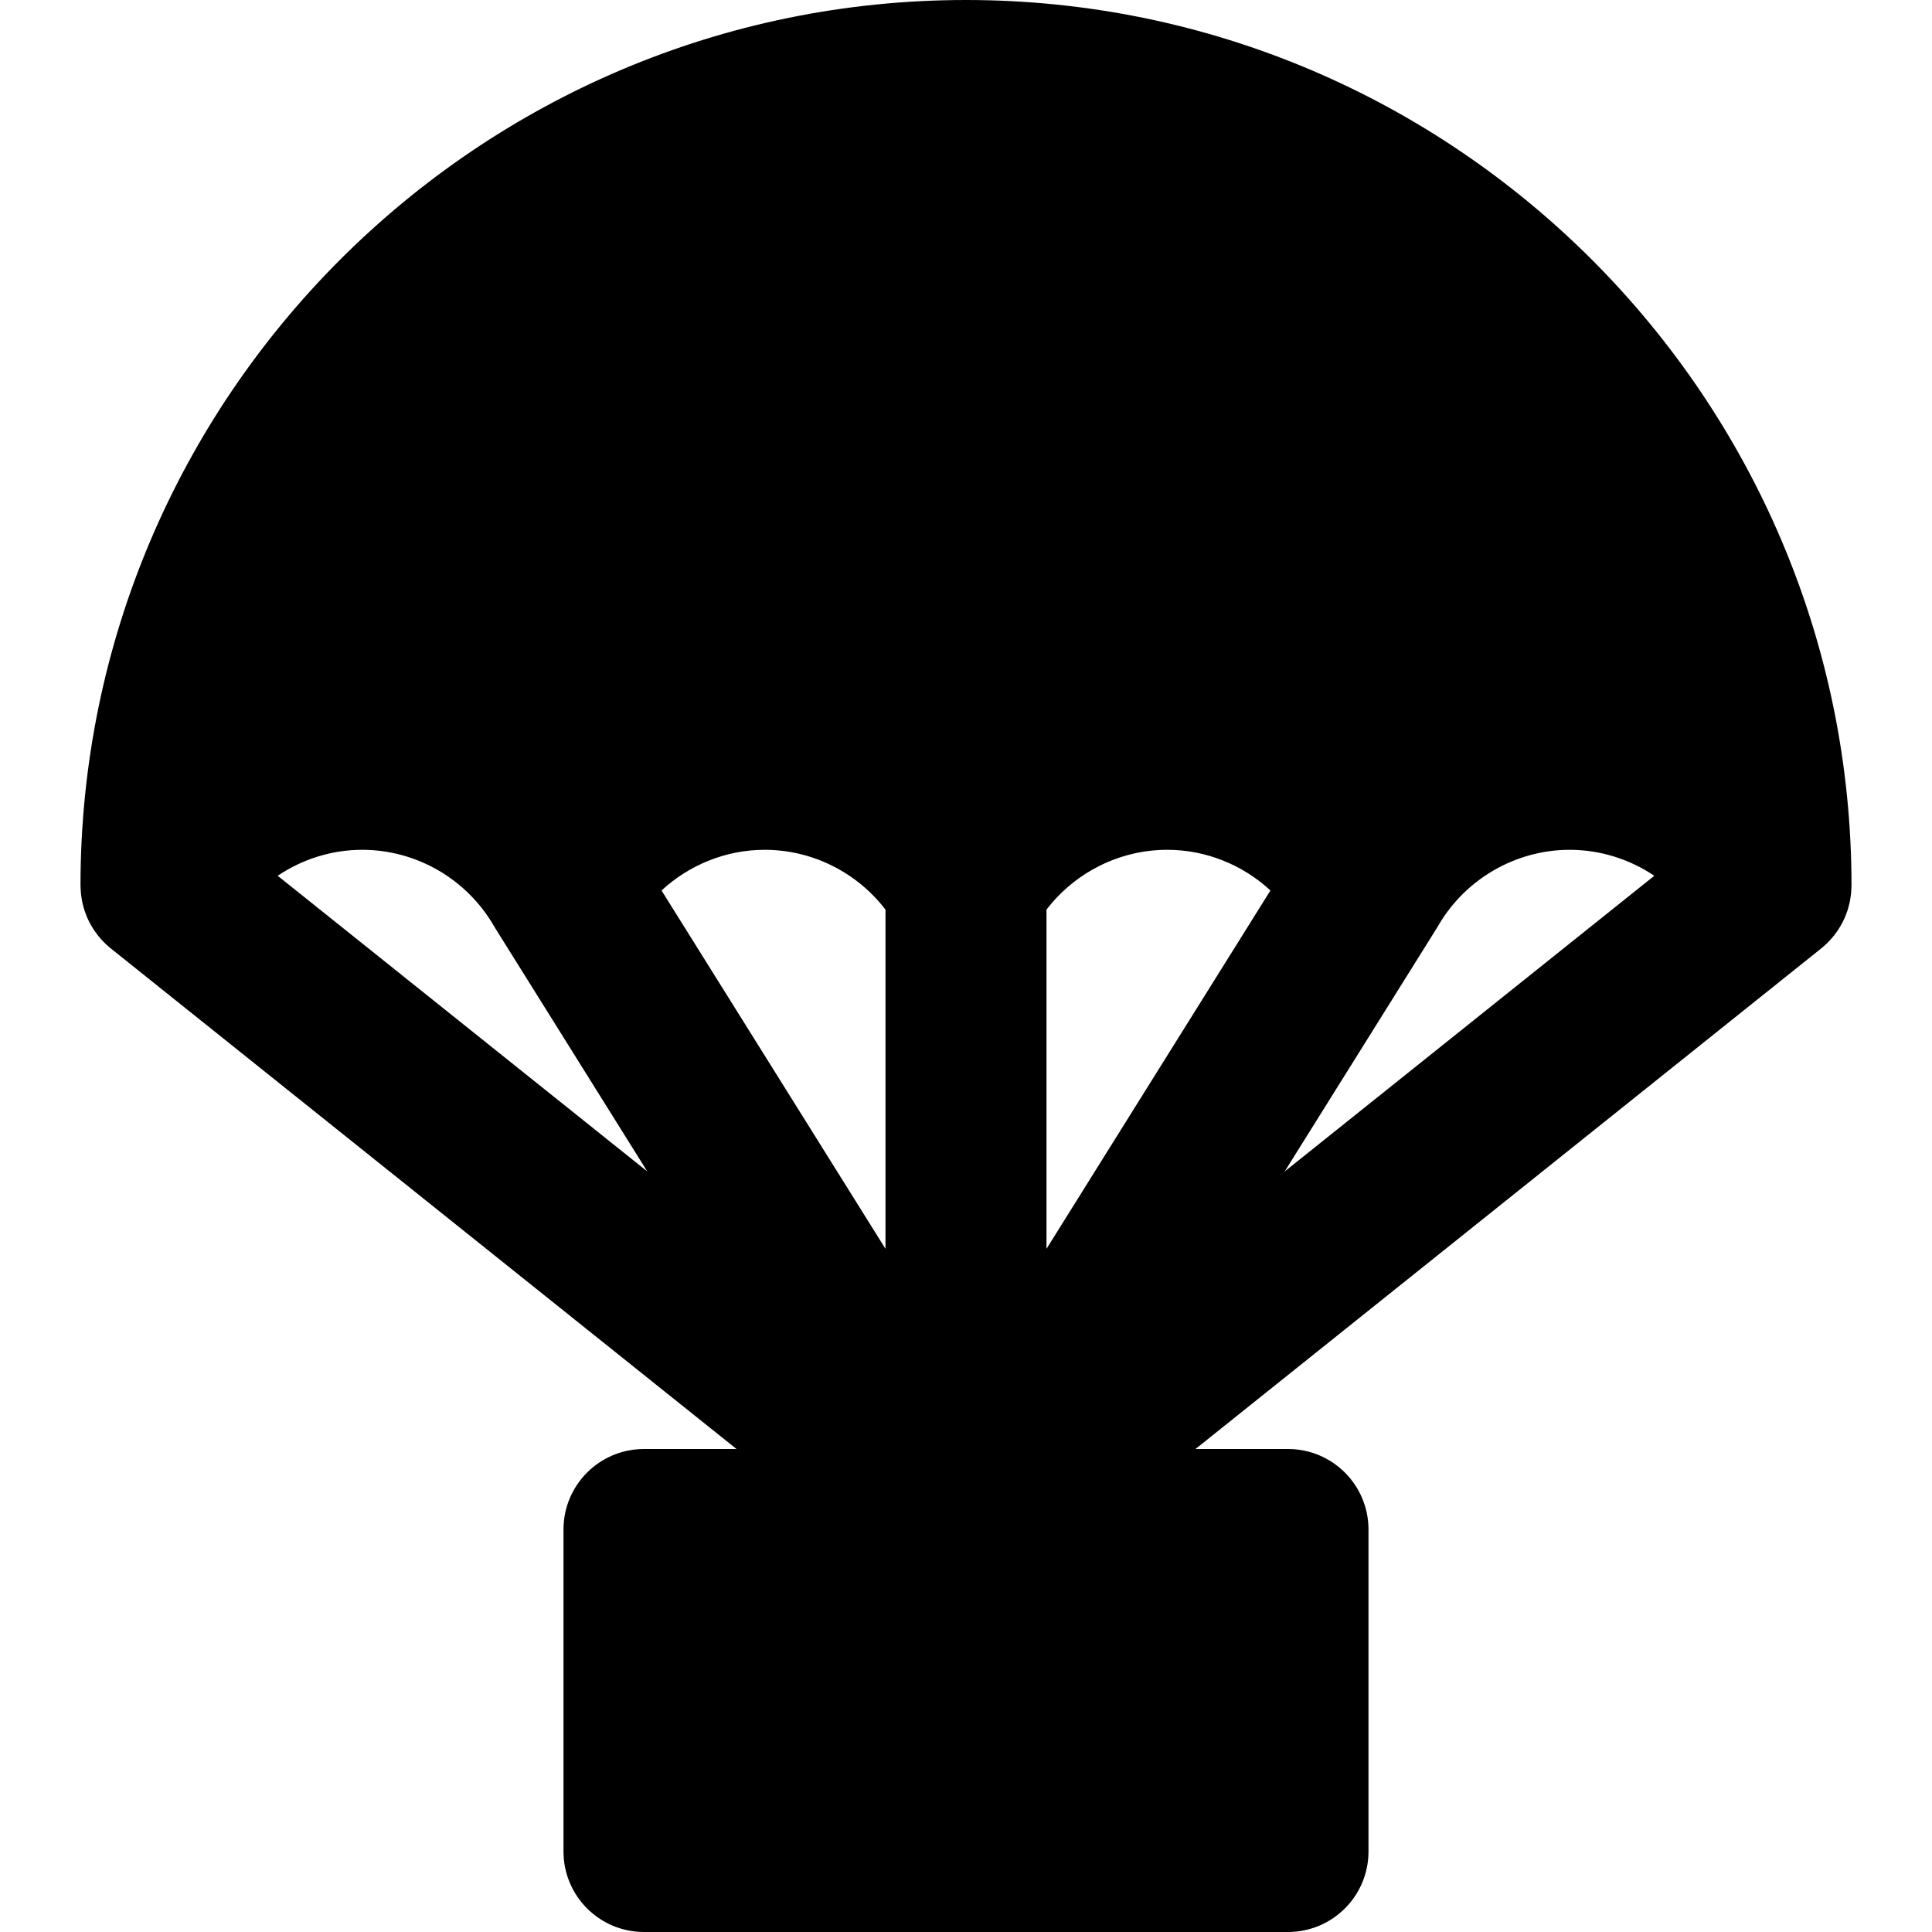 <?xml version="1.0" encoding="iso-8859-1"?>
<!-- Generator: Adobe Illustrator 19.0.0, SVG Export Plug-In . SVG Version: 6.00 Build 0)  -->
<svg version="1.1" id="Layer_1" xmlns="http://www.w3.org/2000/svg" xmlns:xlink="http://www.w3.org/1999/xlink" x="0px" y="0px"
	 viewBox="0 0 512 512" style="enable-background:new 0 0 512 512;" xml:space="preserve">
<g>
	<g>
		<path d="M255.998,0C126.603,0,21.331,105.271,21.331,234.667c0,0.054,0.006,0.107,0.007,0.161c0.001,0.23,0.02,0.457,0.03,0.685
			c0.017,0.422,0.037,0.845,0.08,1.264c0.024,0.235,0.057,0.466,0.087,0.697c0.055,0.412,0.118,0.822,0.198,1.23
			c0.044,0.233,0.094,0.466,0.148,0.697c0.09,0.398,0.195,0.795,0.307,1.188c0.068,0.233,0.134,0.466,0.208,0.697
			c0.127,0.387,0.272,0.771,0.421,1.151c0.088,0.222,0.166,0.449,0.262,0.668c0.208,0.488,0.442,0.967,0.69,1.441
			c0.151,0.289,0.317,0.57,0.482,0.853c0.191,0.327,0.381,0.657,0.59,0.976c0.164,0.25,0.341,0.489,0.515,0.732
			c0.206,0.284,0.414,0.567,0.636,0.846c0.178,0.223,0.361,0.444,0.549,0.66c0.266,0.307,0.543,0.607,0.829,0.902
			c0.162,0.166,0.321,0.336,0.488,0.498c0.472,0.454,0.961,0.897,1.482,1.314l0.014,0.011L195.181,384h-24.516
			c-11.782,0-21.333,9.552-21.333,21.333v85.333c0,11.782,9.552,21.333,21.333,21.333h170.667c11.782,0,21.333-9.552,21.333-21.333
			v-85.333c0-11.782-9.552-21.333-21.333-21.333h-24.516l165.834-132.666l0.011-0.009c0.522-0.418,1.011-0.86,1.483-1.316
			c0.166-0.159,0.323-0.33,0.484-0.495c0.287-0.296,0.566-0.596,0.833-0.905c0.186-0.216,0.37-0.437,0.548-0.658
			c0.222-0.277,0.431-0.562,0.637-0.848c0.174-0.242,0.35-0.481,0.513-0.731c0.209-0.32,0.401-0.65,0.594-0.98
			c0.158-0.272,0.32-0.545,0.466-0.825c0.252-0.481,0.489-0.967,0.703-1.464c0.092-0.218,0.172-0.442,0.26-0.664
			c0.148-0.384,0.294-0.767,0.421-1.156c0.075-0.229,0.141-0.464,0.209-0.695c0.112-0.393,0.218-0.789,0.309-1.188
			c0.051-0.23,0.101-0.464,0.146-0.697c0.08-0.408,0.142-0.818,0.198-1.23c0.031-0.232,0.064-0.462,0.088-0.697
			c0.041-0.42,0.063-0.842,0.08-1.264c0.01-0.228,0.028-0.455,0.028-0.685c0.001-0.054,0.007-0.107,0.007-0.161
			C490.665,105.271,385.393,0,255.998,0z M73.589,232.087c6.551-4.403,14.333-6.881,22.409-6.881
			c14.313,0,27.675,7.721,34.87,20.149c0.082,0.144,0.174,0.276,0.259,0.415c0.041,0.067,0.073,0.138,0.114,0.205l40.292,64.466
			L73.589,232.087z M175.312,235.987c7.359-6.808,17.102-10.78,27.351-10.78c12.588,0,24.432,5.972,32,15.862l0.001,89.88
			L175.312,235.987z M277.331,330.947l-0.001-89.879c7.568-9.89,19.412-15.862,31.999-15.862c10.247,0,19.994,3.972,27.349,10.78
			L277.331,330.947z M340.461,310.443l40.293-64.469c0.043-0.071,0.075-0.144,0.118-0.213c0.084-0.137,0.174-0.267,0.255-0.405
			c7.195-12.427,20.555-20.149,34.869-20.149c8.073,0,15.856,2.477,22.409,6.884L340.461,310.443z"/>
	</g>
</g>
<g>
</g>
<g>
</g>
<g>
</g>
<g>
</g>
<g>
</g>
<g>
</g>
<g>
</g>
<g>
</g>
<g>
</g>
<g>
</g>
<g>
</g>
<g>
</g>
<g>
</g>
<g>
</g>
<g>
</g>
</svg>

